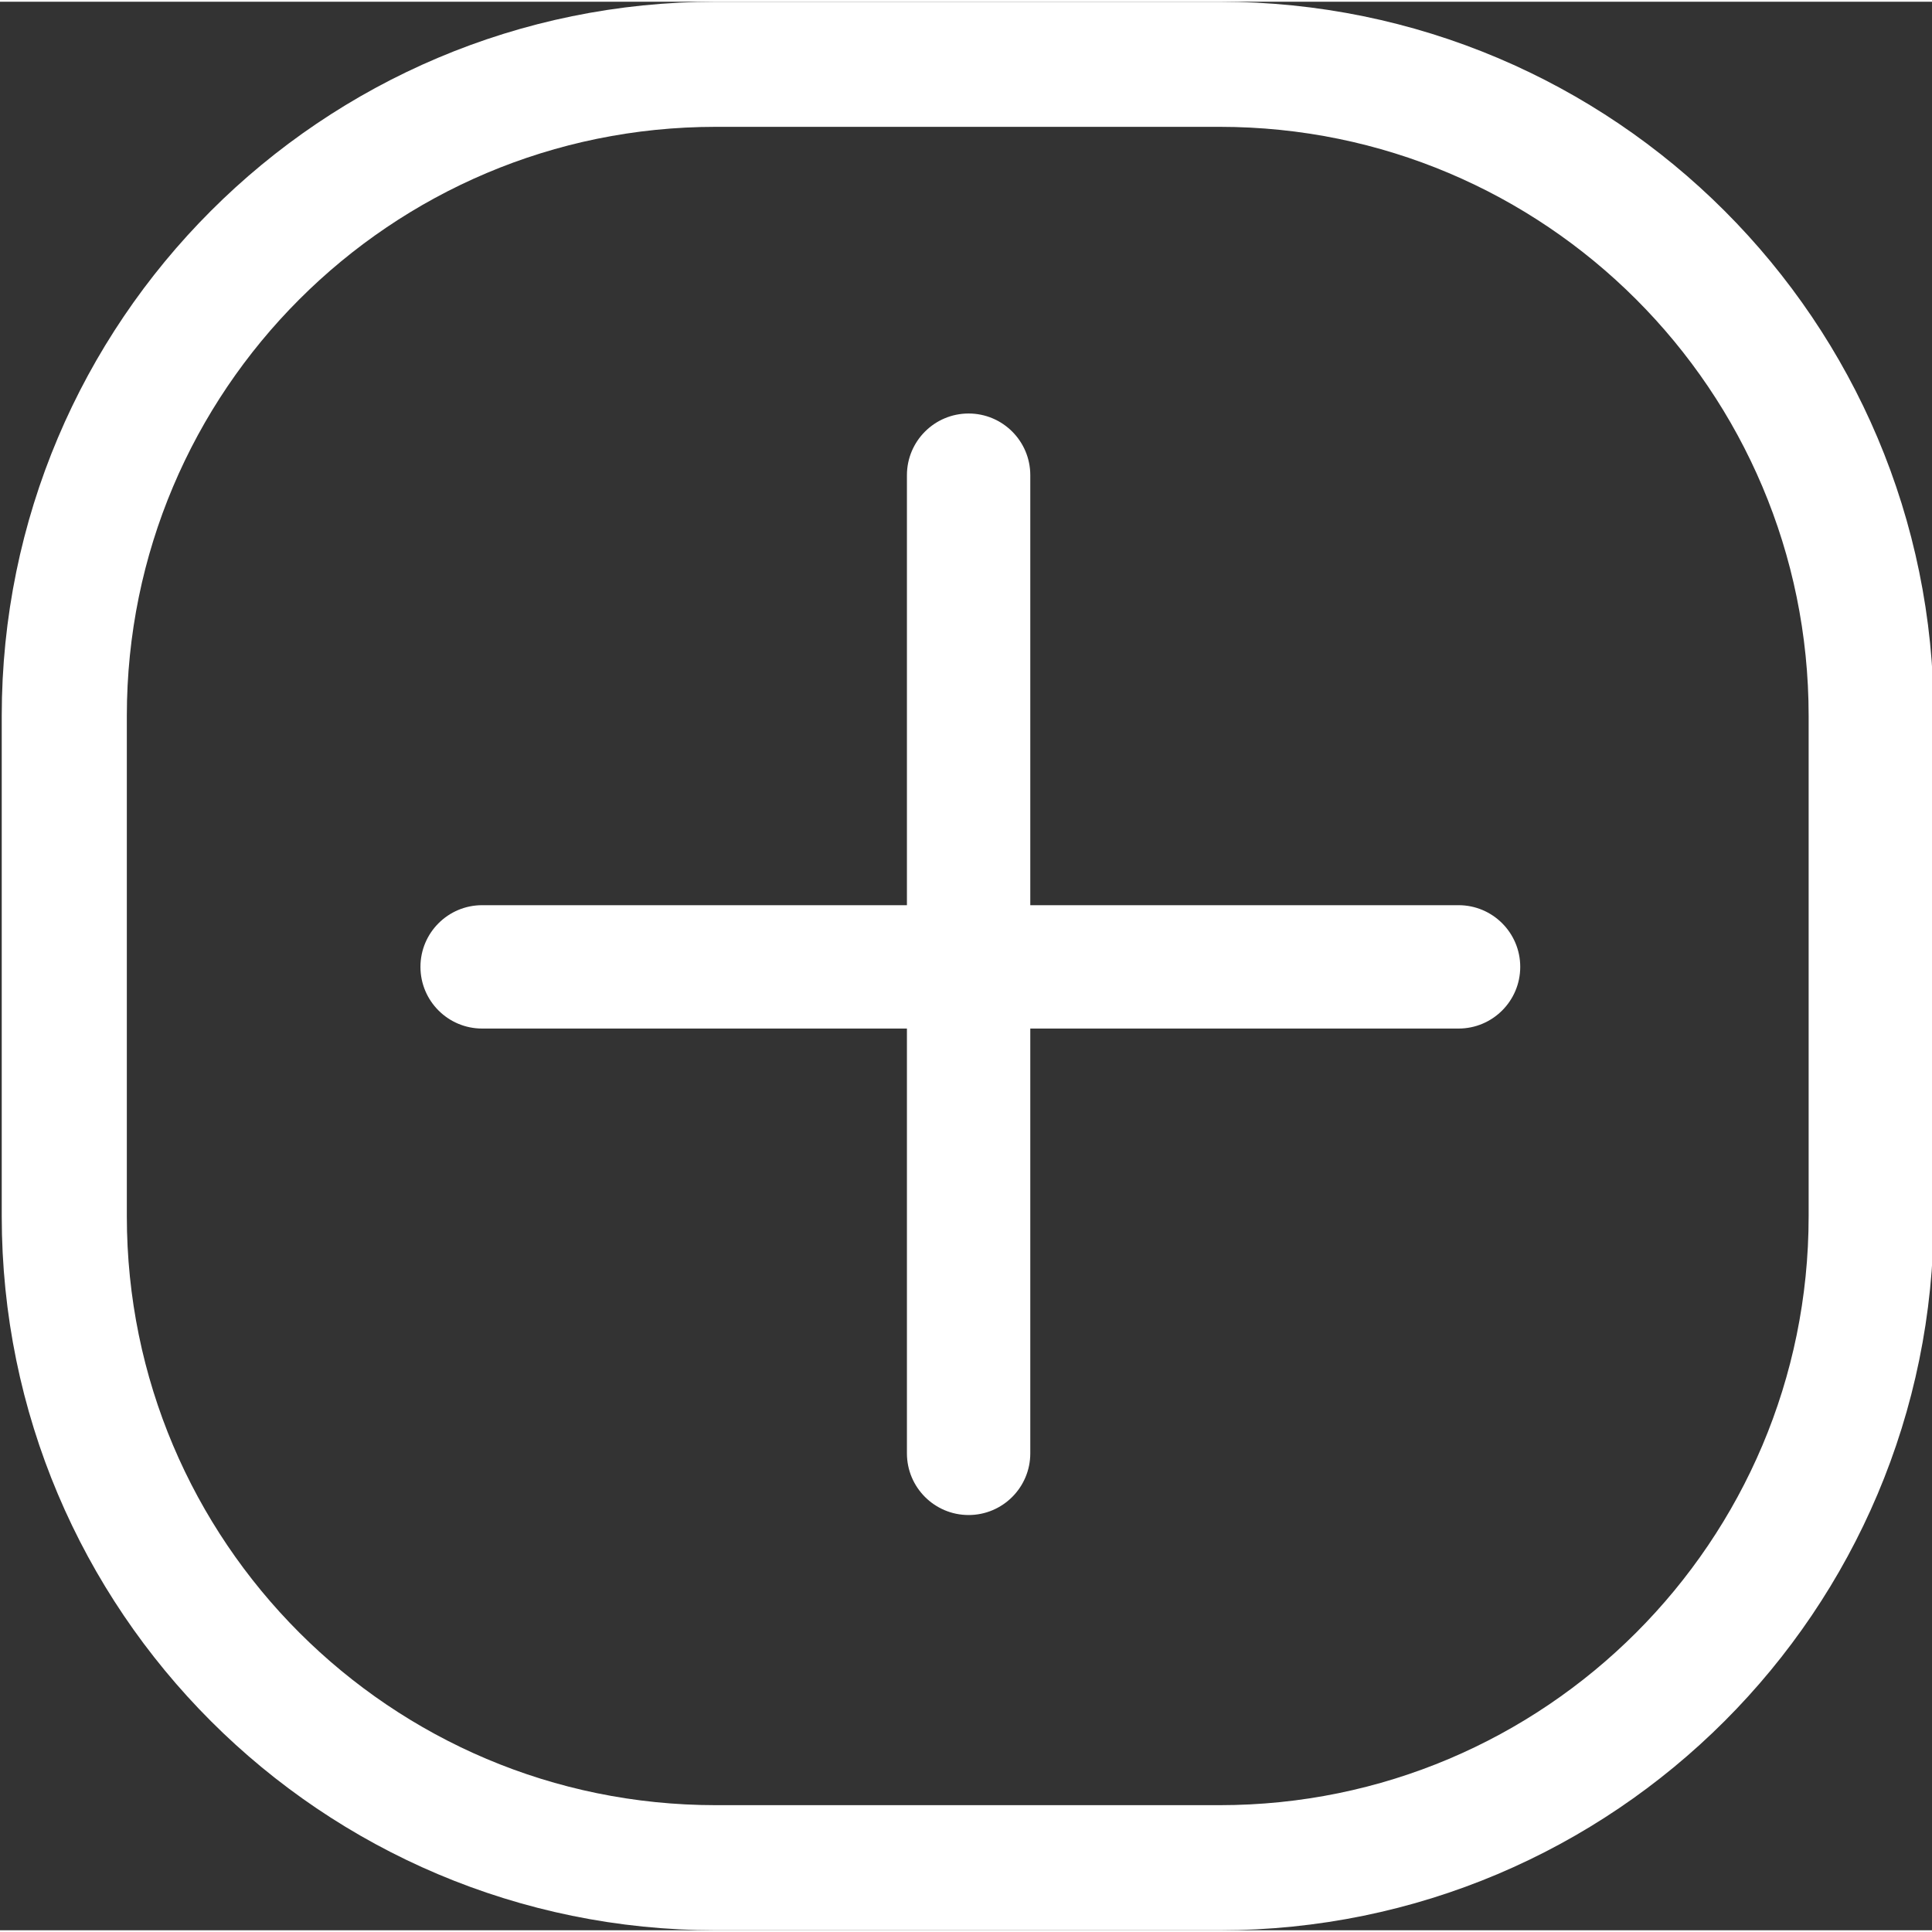 <svg version="1.2" xmlns="http://www.w3.org/2000/svg" viewBox="0 0 1112 1110" width="1110" height="1110">
	<rect x="0" y="0" width="1112" height="1110" fill="#333333" stroke="none"/>
	<title>profile-icon-svg</title>
	<defs>
		<linearGradient id="g1" x1="522" y1="554" x2="593" y2="554" gradientUnits="userSpaceOnUse">
			<stop offset="0" stop-color="#ffffff"/>
			<stop offset=".3" stop-color="#ffffff"/>
			<stop offset=".4" stop-color="#ffffff"/>
			<stop offset=".5" stop-color="#ffffff"/>
			<stop offset=".6" stop-color="#ffffff"/>
			<stop offset="1" stop-color="#ffffff"/>
		</linearGradient>
		<linearGradient id="g2" x1="242" y1="555.5" x2="875" y2="555.5" gradientUnits="userSpaceOnUse">
			<stop offset="0" stop-color="#ffffff"/>
			<stop offset=".3" stop-color="#ffffff"/>
			<stop offset=".4" stop-color="#ffffff"/>
			<stop offset=".5" stop-color="#ffffff"/>
			<stop offset=".6" stop-color="#ffffff"/>
			<stop offset="1" stop-color="#ffffff"/>
		</linearGradient>
	</defs>
	<style>
		.s0 { fill: none;stroke: #ffffff;stroke-width: 72 } 
		.s1 { fill: url(#g1);stroke: #ffffff;stroke-width: 0 } 
		.s2 { fill: url(#g2);stroke: #ffffff;stroke-width: 0 } 
	</style>
	<g id="Pasta 5">
		<g id="Contorno">
			<path id="Forma 3" class="s0" d="m37 411c0-207.1 167.9-375 375-375h290c207.1 0 375 167.9 375 375v288c0 207.1-167.9 375-375 375h-290c-207.1 0-375-167.9-375-375z"/>
		</g>
		<g id="+">
			<path id="Forma 2" class="s1" d="m522 272.5c0-19.6 15.9-35.5 35.5-35.5 19.6 0 35.5 15.9 35.5 35.5v563c0 19.6-15.9 35.5-35.5 35.5-19.6 0-35.5-15.9-35.5-35.5z"/>
		</g>
		<g id="+">
			<path id="Camada 2" class="s2" d="m242 555.5c0-19.6 15.9-35.5 35.5-35.5h562c19.6 0 35.5 15.9 35.5 35.5 0 19.6-15.9 35.5-35.5 35.5h-562c-19.6 0-35.5-15.9-35.5-35.5z"/>
		</g>
	</g>
</svg>